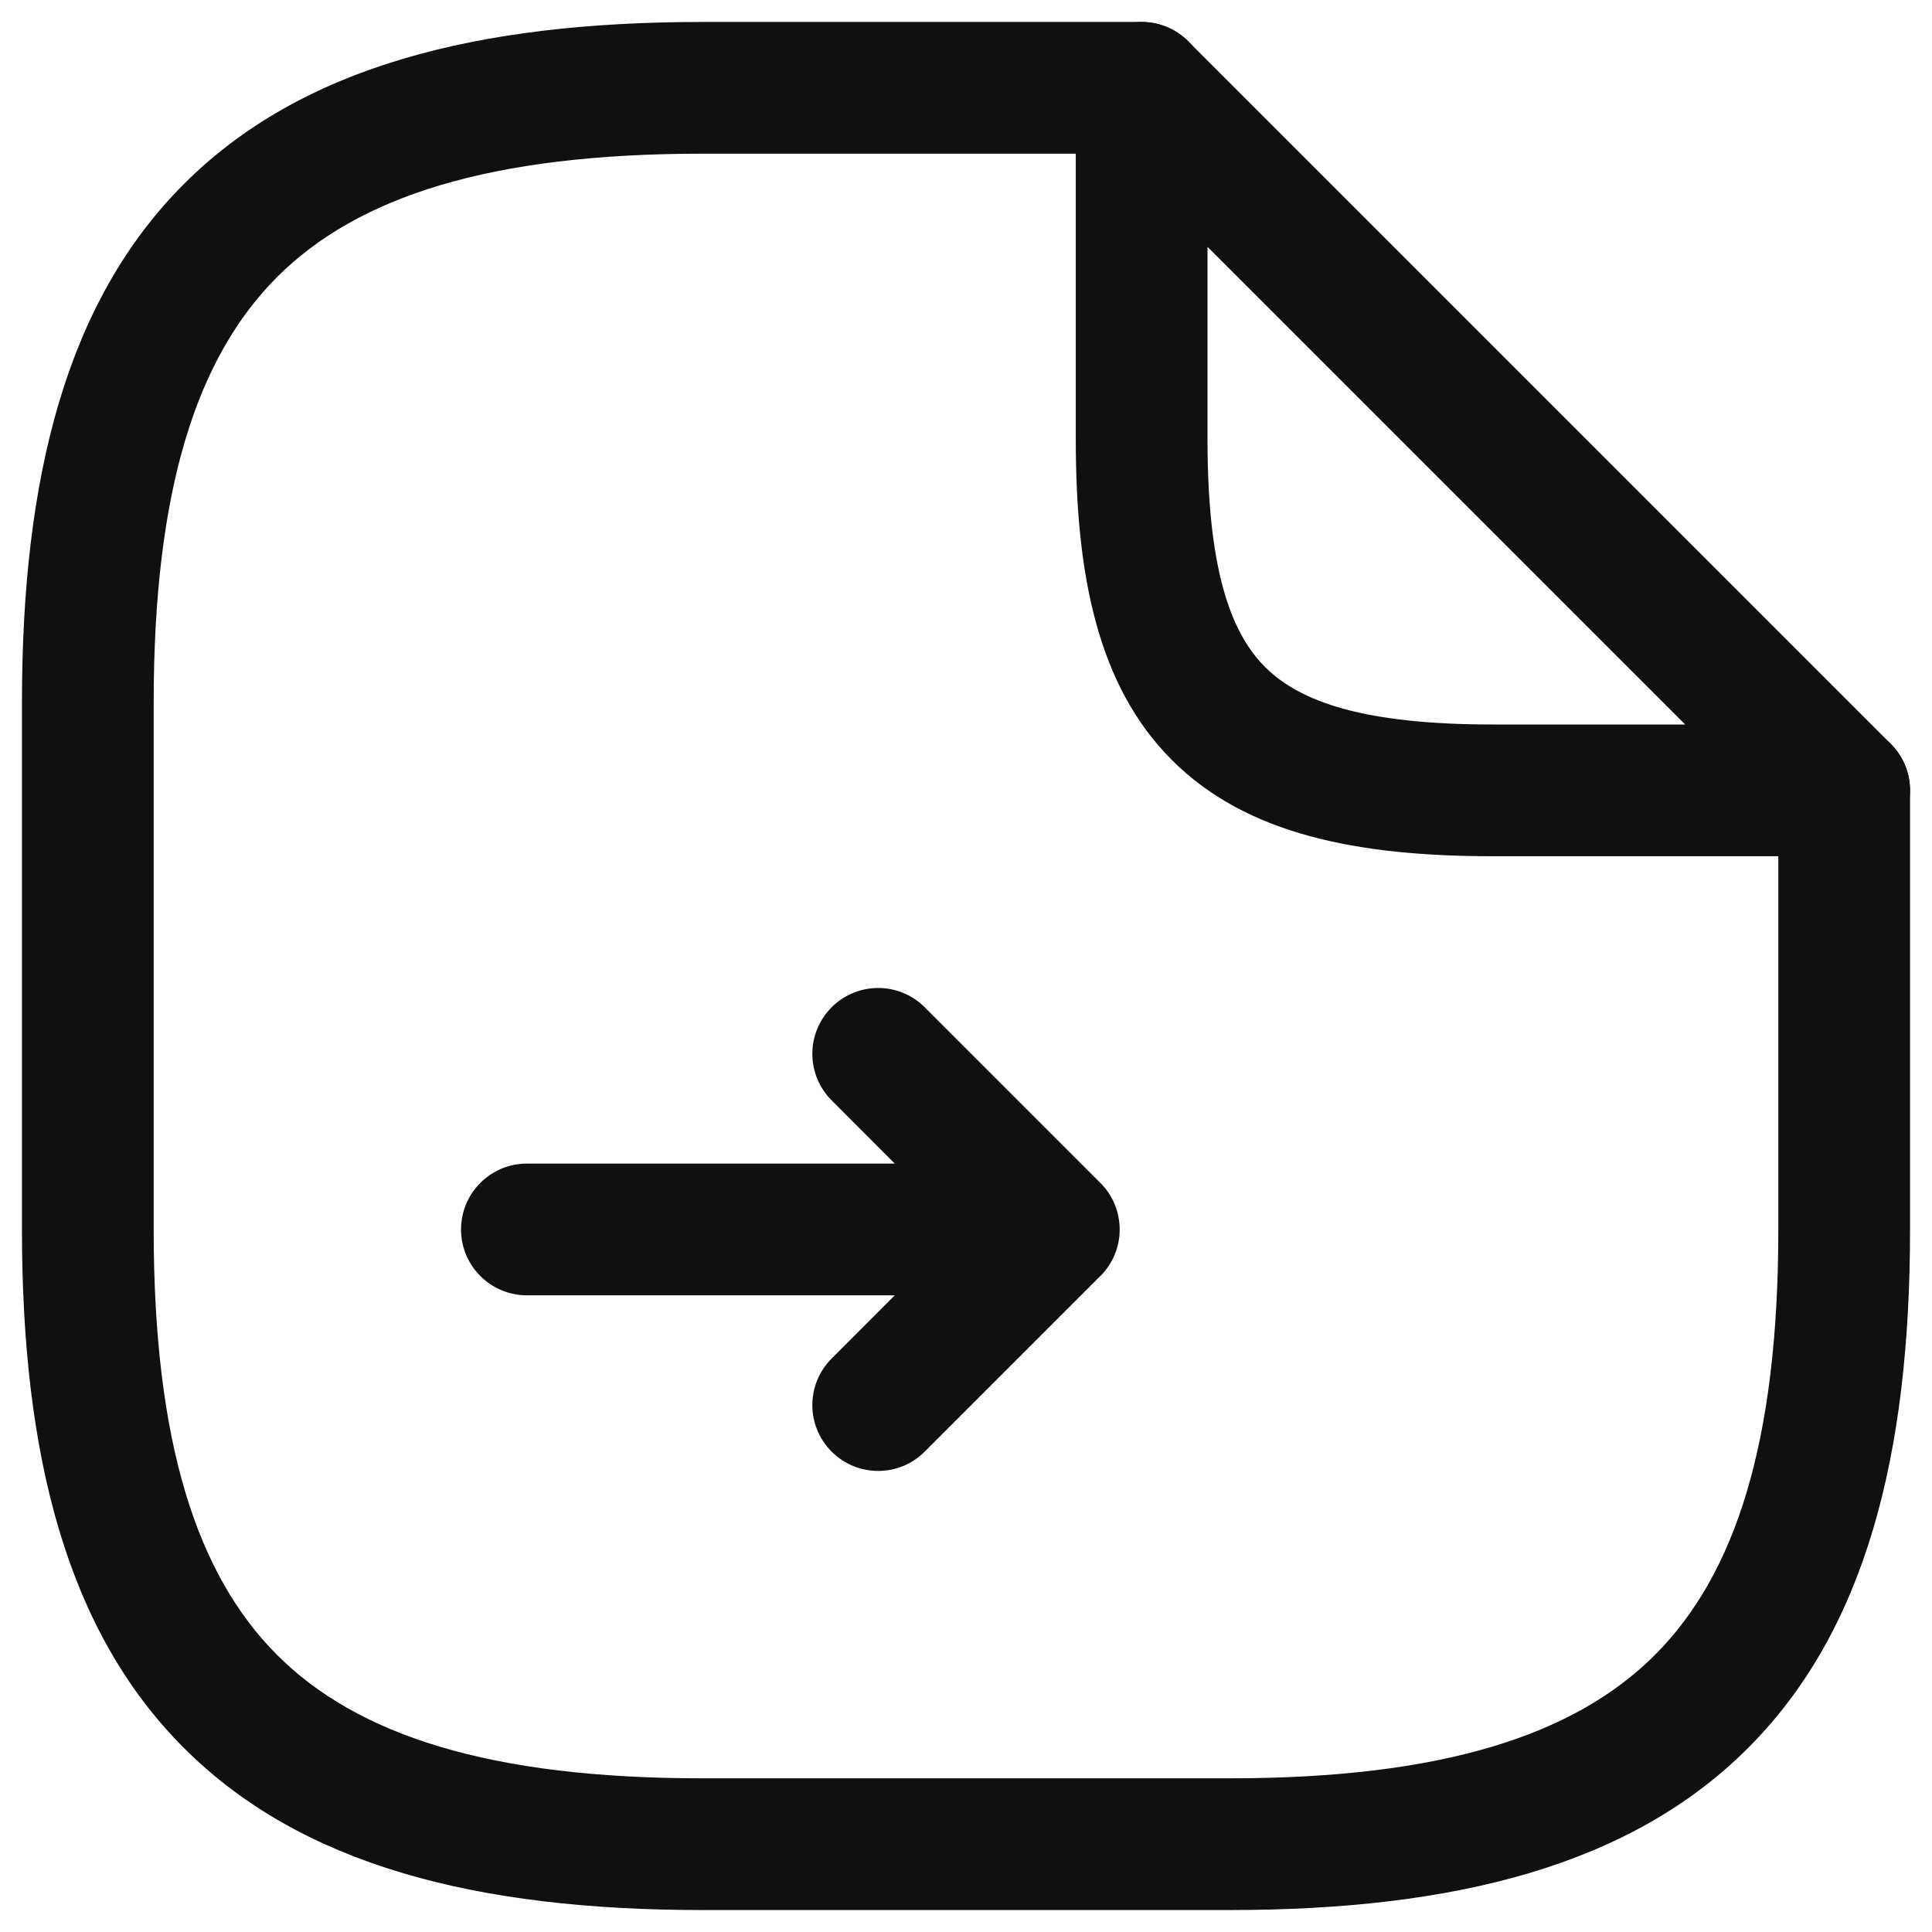 <svg width="22" height="22" viewBox="0 0 22 22" fill="none" xmlns="http://www.w3.org/2000/svg">
<path fill-rule="evenodd" clip-rule="evenodd" d="M9.47 11.47C9.763 11.177 10.237 11.177 10.53 11.47L12.53 13.47C12.664 13.603 12.736 13.775 12.748 13.949C12.752 13.998 12.75 14.047 12.744 14.096C12.726 14.238 12.667 14.375 12.568 14.49C12.555 14.505 12.541 14.52 12.526 14.534L10.53 16.53C10.237 16.823 9.763 16.823 9.47 16.53C9.177 16.237 9.177 15.763 9.47 15.47L10.189 14.75H6C5.586 14.75 5.25 14.414 5.25 14C5.25 13.586 5.586 13.25 6 13.25H10.189L9.47 12.53C9.177 12.237 9.177 11.763 9.47 11.47Z" fill="#101010"/>
<path fill-rule="evenodd" clip-rule="evenodd" d="M3.155 3.155C2.24 4.071 1.75 5.574 1.75 8V14C1.75 16.426 2.24 17.929 3.155 18.845C4.071 19.76 5.574 20.25 8 20.25H14C16.426 20.25 17.929 19.76 18.845 18.845C19.76 17.929 20.25 16.426 20.25 14V9C20.25 8.586 20.586 8.25 21 8.25C21.414 8.25 21.75 8.586 21.75 9V14C21.75 16.574 21.24 18.571 19.905 19.905C18.571 21.24 16.574 21.75 14 21.75H8C5.426 21.75 3.429 21.24 2.095 19.905C0.76 18.571 0.25 16.574 0.25 14V8C0.25 5.426 0.76 3.429 2.095 2.095C3.429 0.76 5.426 0.25 8 0.25H13C13.414 0.25 13.75 0.586 13.75 1C13.75 1.414 13.414 1.75 13 1.75H8C5.574 1.75 4.071 2.24 3.155 3.155Z" fill="#101010"/>
<path fill-rule="evenodd" clip-rule="evenodd" d="M12.713 0.307C12.993 0.191 13.316 0.255 13.53 0.47L21.53 8.47C21.745 8.684 21.809 9.007 21.693 9.287C21.577 9.567 21.303 9.75 21 9.75H17C15.459 9.75 14.192 9.503 13.345 8.655C12.497 7.808 12.25 6.542 12.25 5V1C12.25 0.697 12.433 0.423 12.713 0.307ZM13.75 2.811V5C13.75 6.458 14.003 7.192 14.405 7.595C14.808 7.997 15.541 8.25 17 8.25H19.189L13.75 2.811Z" fill="#101010"/>
</svg>
